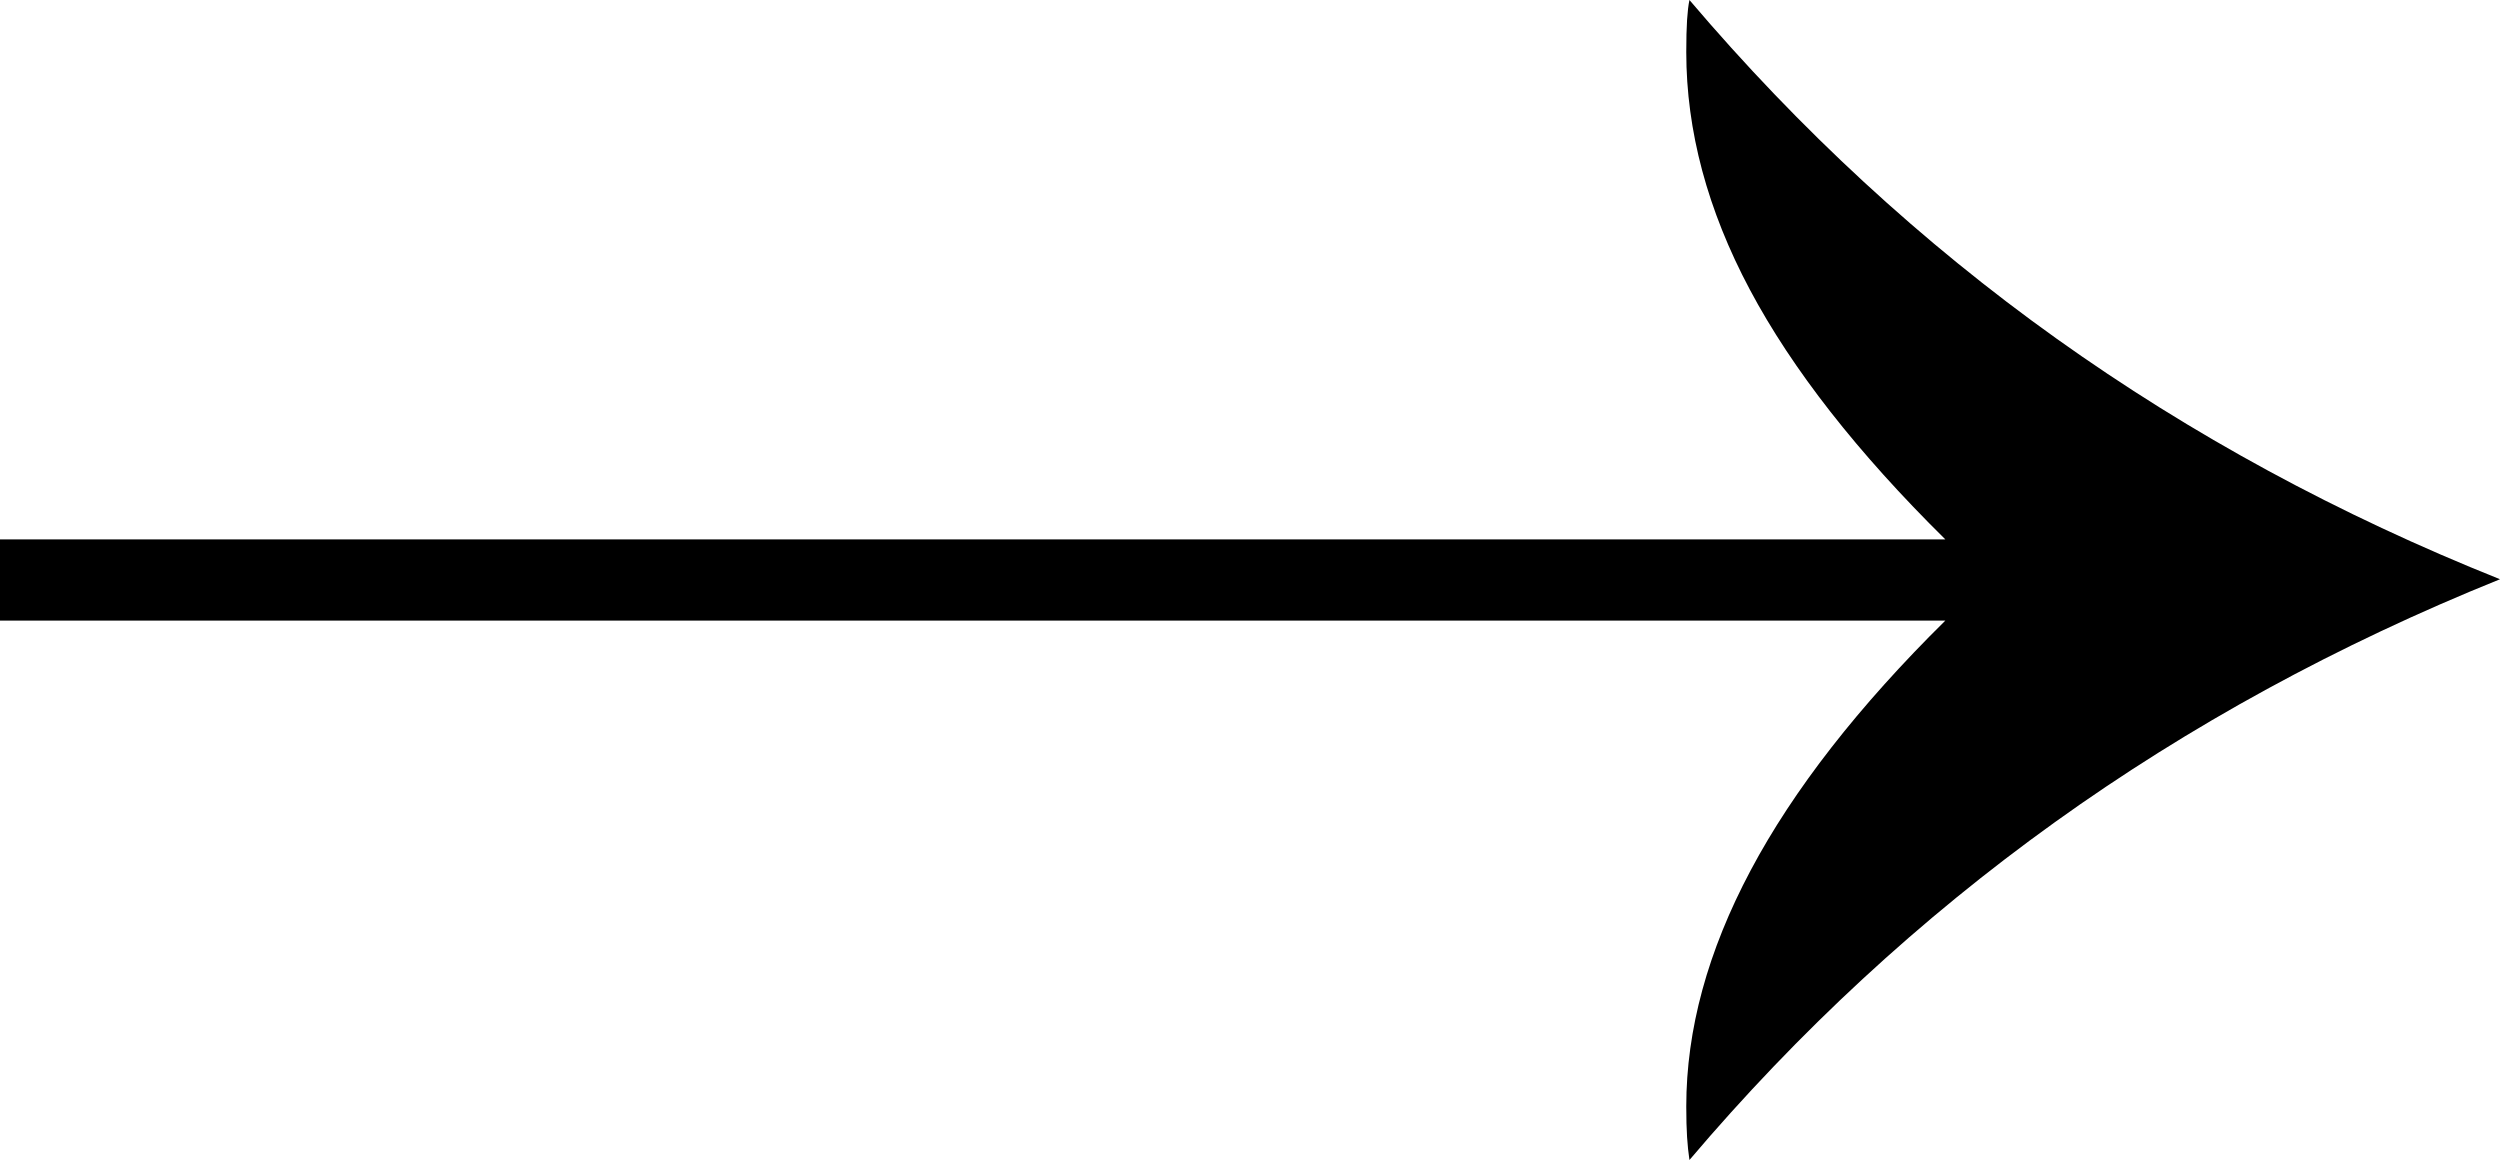 <?xml version="1.0" encoding="UTF-8"?>
<svg width="500px" height="232px" viewBox="0 0 500 232" version="1.1" xmlns="http://www.w3.org/2000/svg" xmlns:xlink="http://www.w3.org/1999/xlink">
    <!-- Generator: Sketch 51.2 (57519) - http://www.bohemiancoding.com/sketch -->
    <title>bm-arrow-right</title>
    <desc>Created with Sketch.</desc>
    <defs></defs>
    <g id="arrow-right" stroke="none" stroke-width="1" fill="none" fill-rule="evenodd">
        <path d="M500,115.847 C467.578,128.923 437.911,145.115 410.998,164.423 C384.085,183.731 359.716,206.256 337.889,232 C337.677,230.57 337.519,229.037 337.413,227.403 C337.307,225.768 337.254,223.725 337.254,221.273 C337.254,205.95 341.545,190.218 350.127,174.077 C358.71,157.936 371.689,141.284 389.065,124.122 L0,124.122 L0,107.878 L389.065,107.878 C371.477,90.512 358.445,73.86 349.968,57.923 C341.492,41.987 337.254,26.152 337.254,10.42 C337.254,7.764 337.307,5.619 337.413,3.984 C337.519,2.35 337.677,1.022 337.889,0 C359.928,25.948 384.403,48.525 411.316,67.731 C438.229,86.936 467.79,102.975 500,115.847 Z" id="→-copy-7" fill="#000000"></path>
    </g>
</svg>